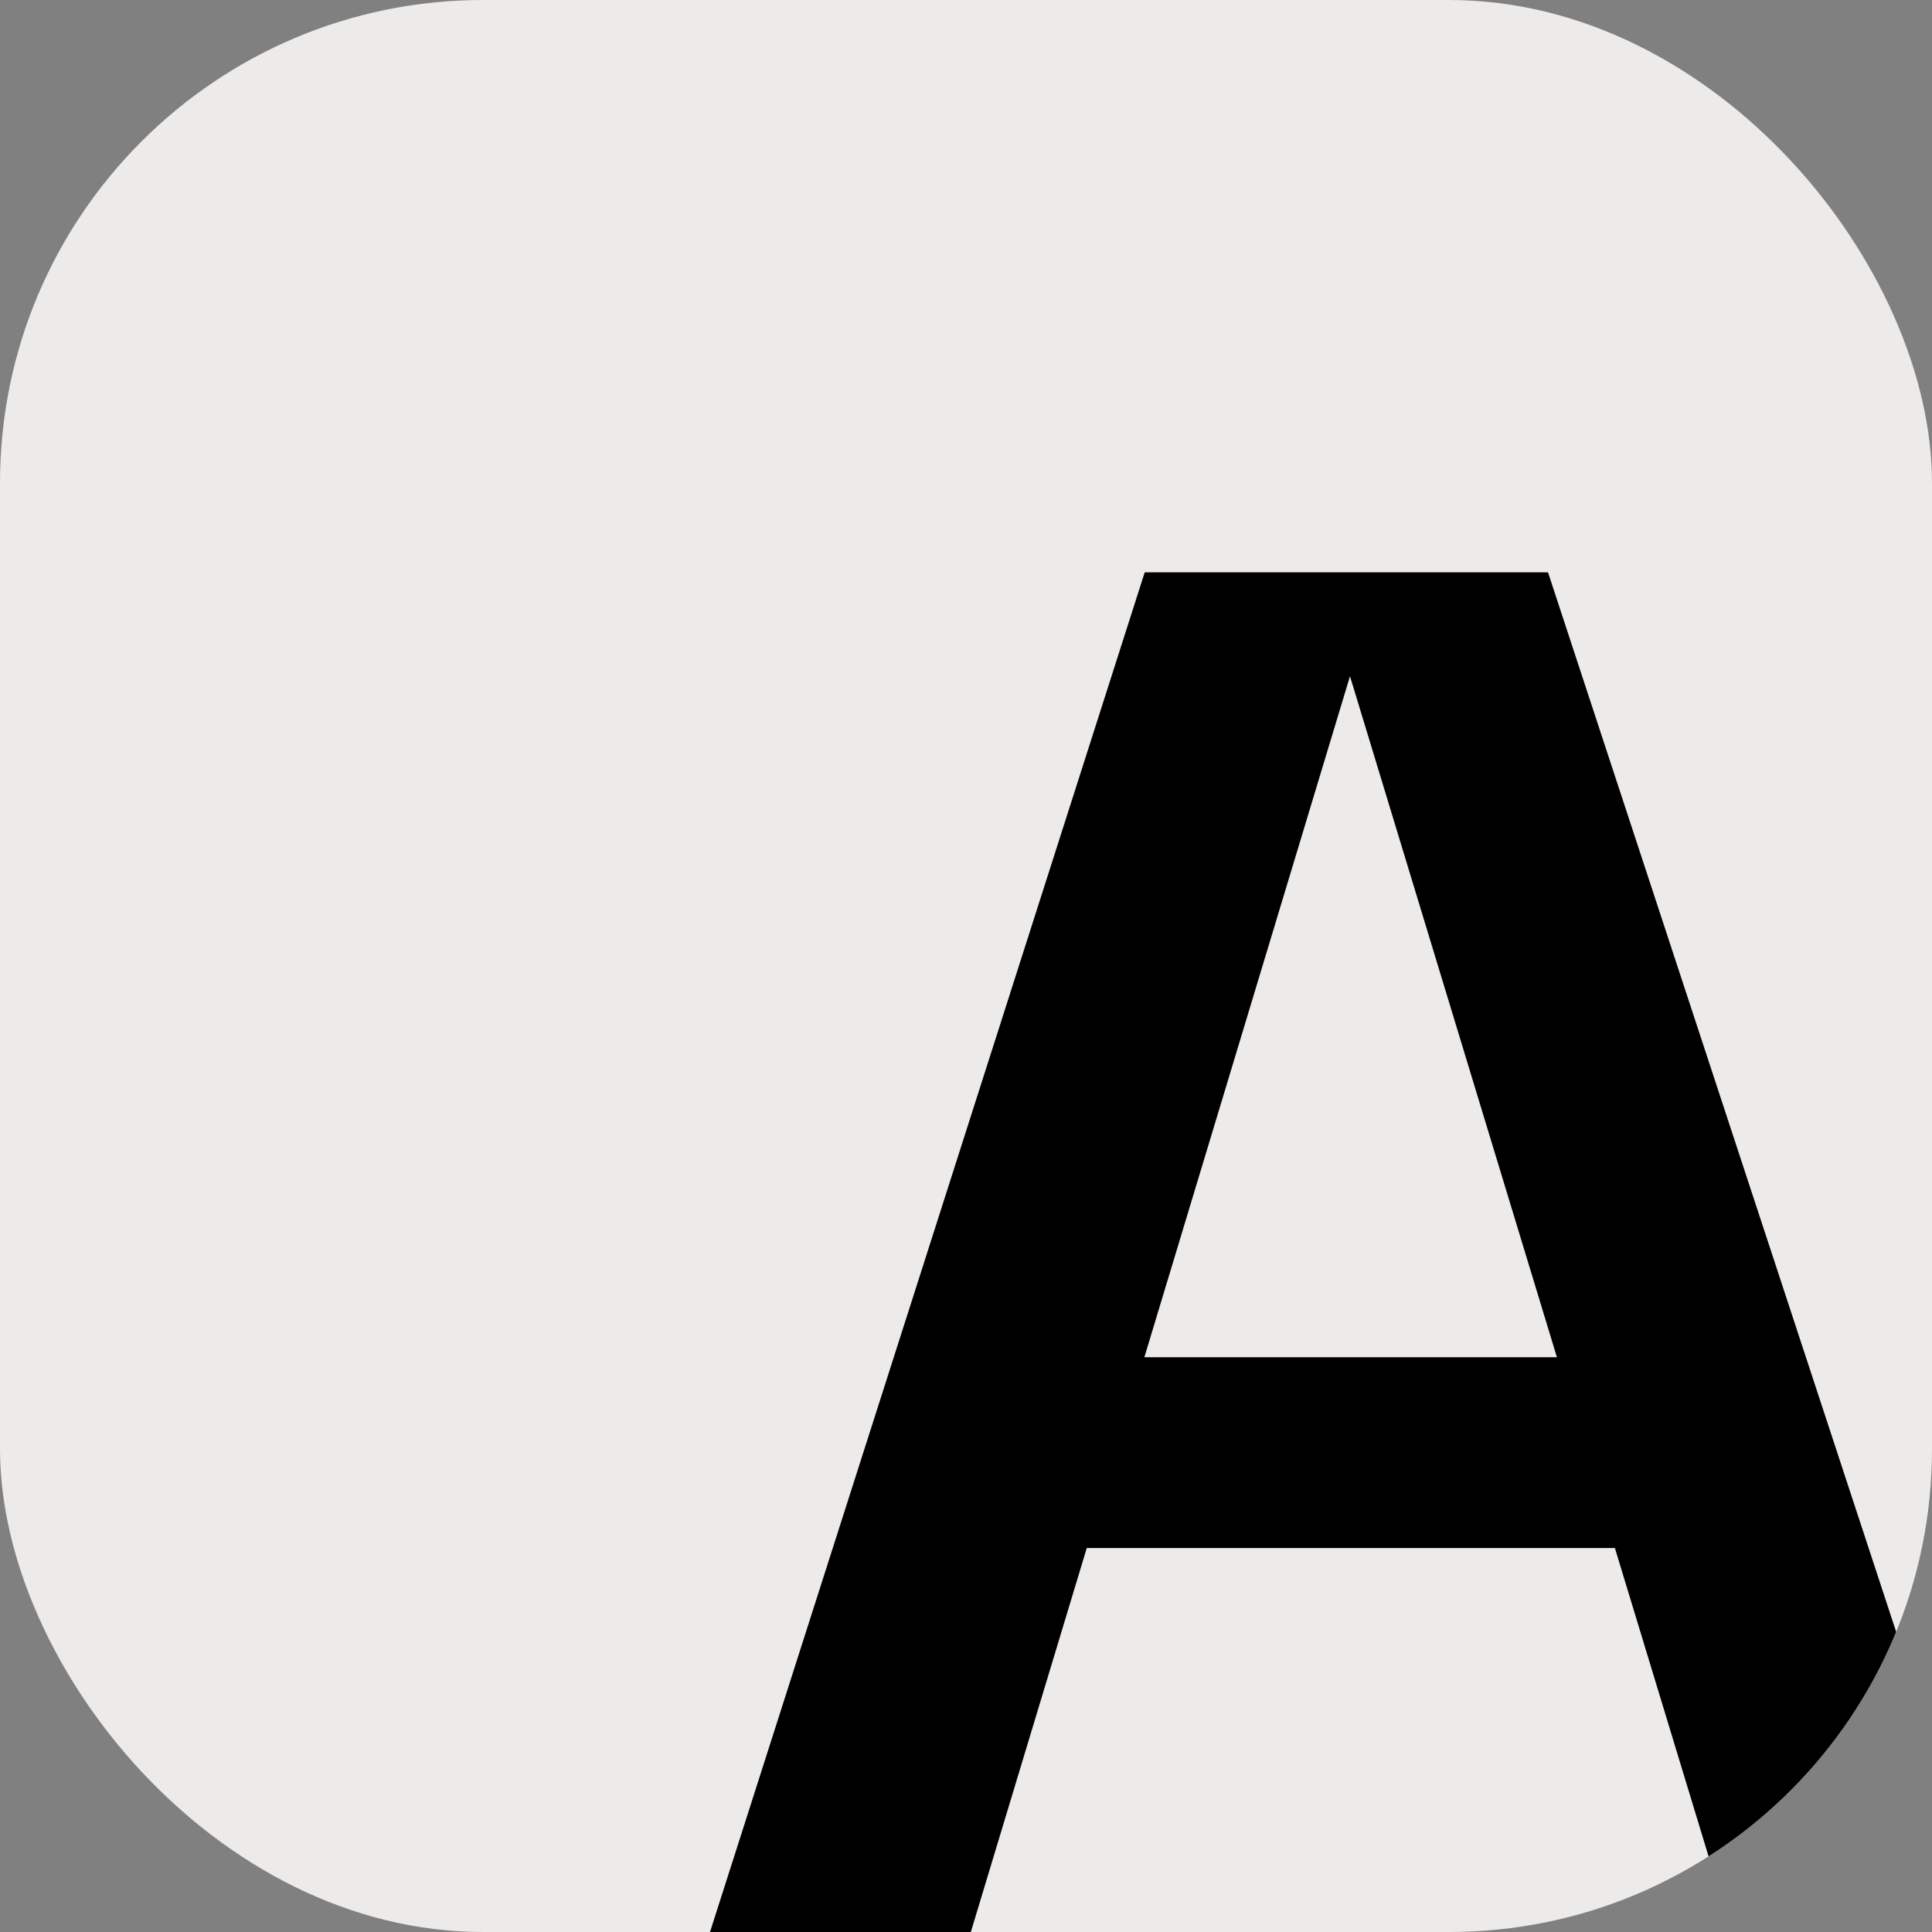 <svg width="32" height="32" viewBox="0 0 32 32" fill="none" xmlns="http://www.w3.org/2000/svg">
<rect x="0" y="0" width="32" height="32" fill="#808080" stroke="none"/>
<g clip-path="url(#clip0_46_3)">
<rect width="32" height="32" rx="8" fill="#EDEBE9"/>
<path d="M11.76 32L18.96 9.48H25.64L33.04 32H28.68L22.36 11.2L16.08 32H11.76ZM16.6 25.64L16.64 22.48H28.04L28.08 25.64H16.6Z" fill="black"/>
</g>
<defs>
<clipPath id="clip0_46_3">
<rect width="32" height="32" rx="8" fill="white"/>
</clipPath>
</defs>
</svg>
